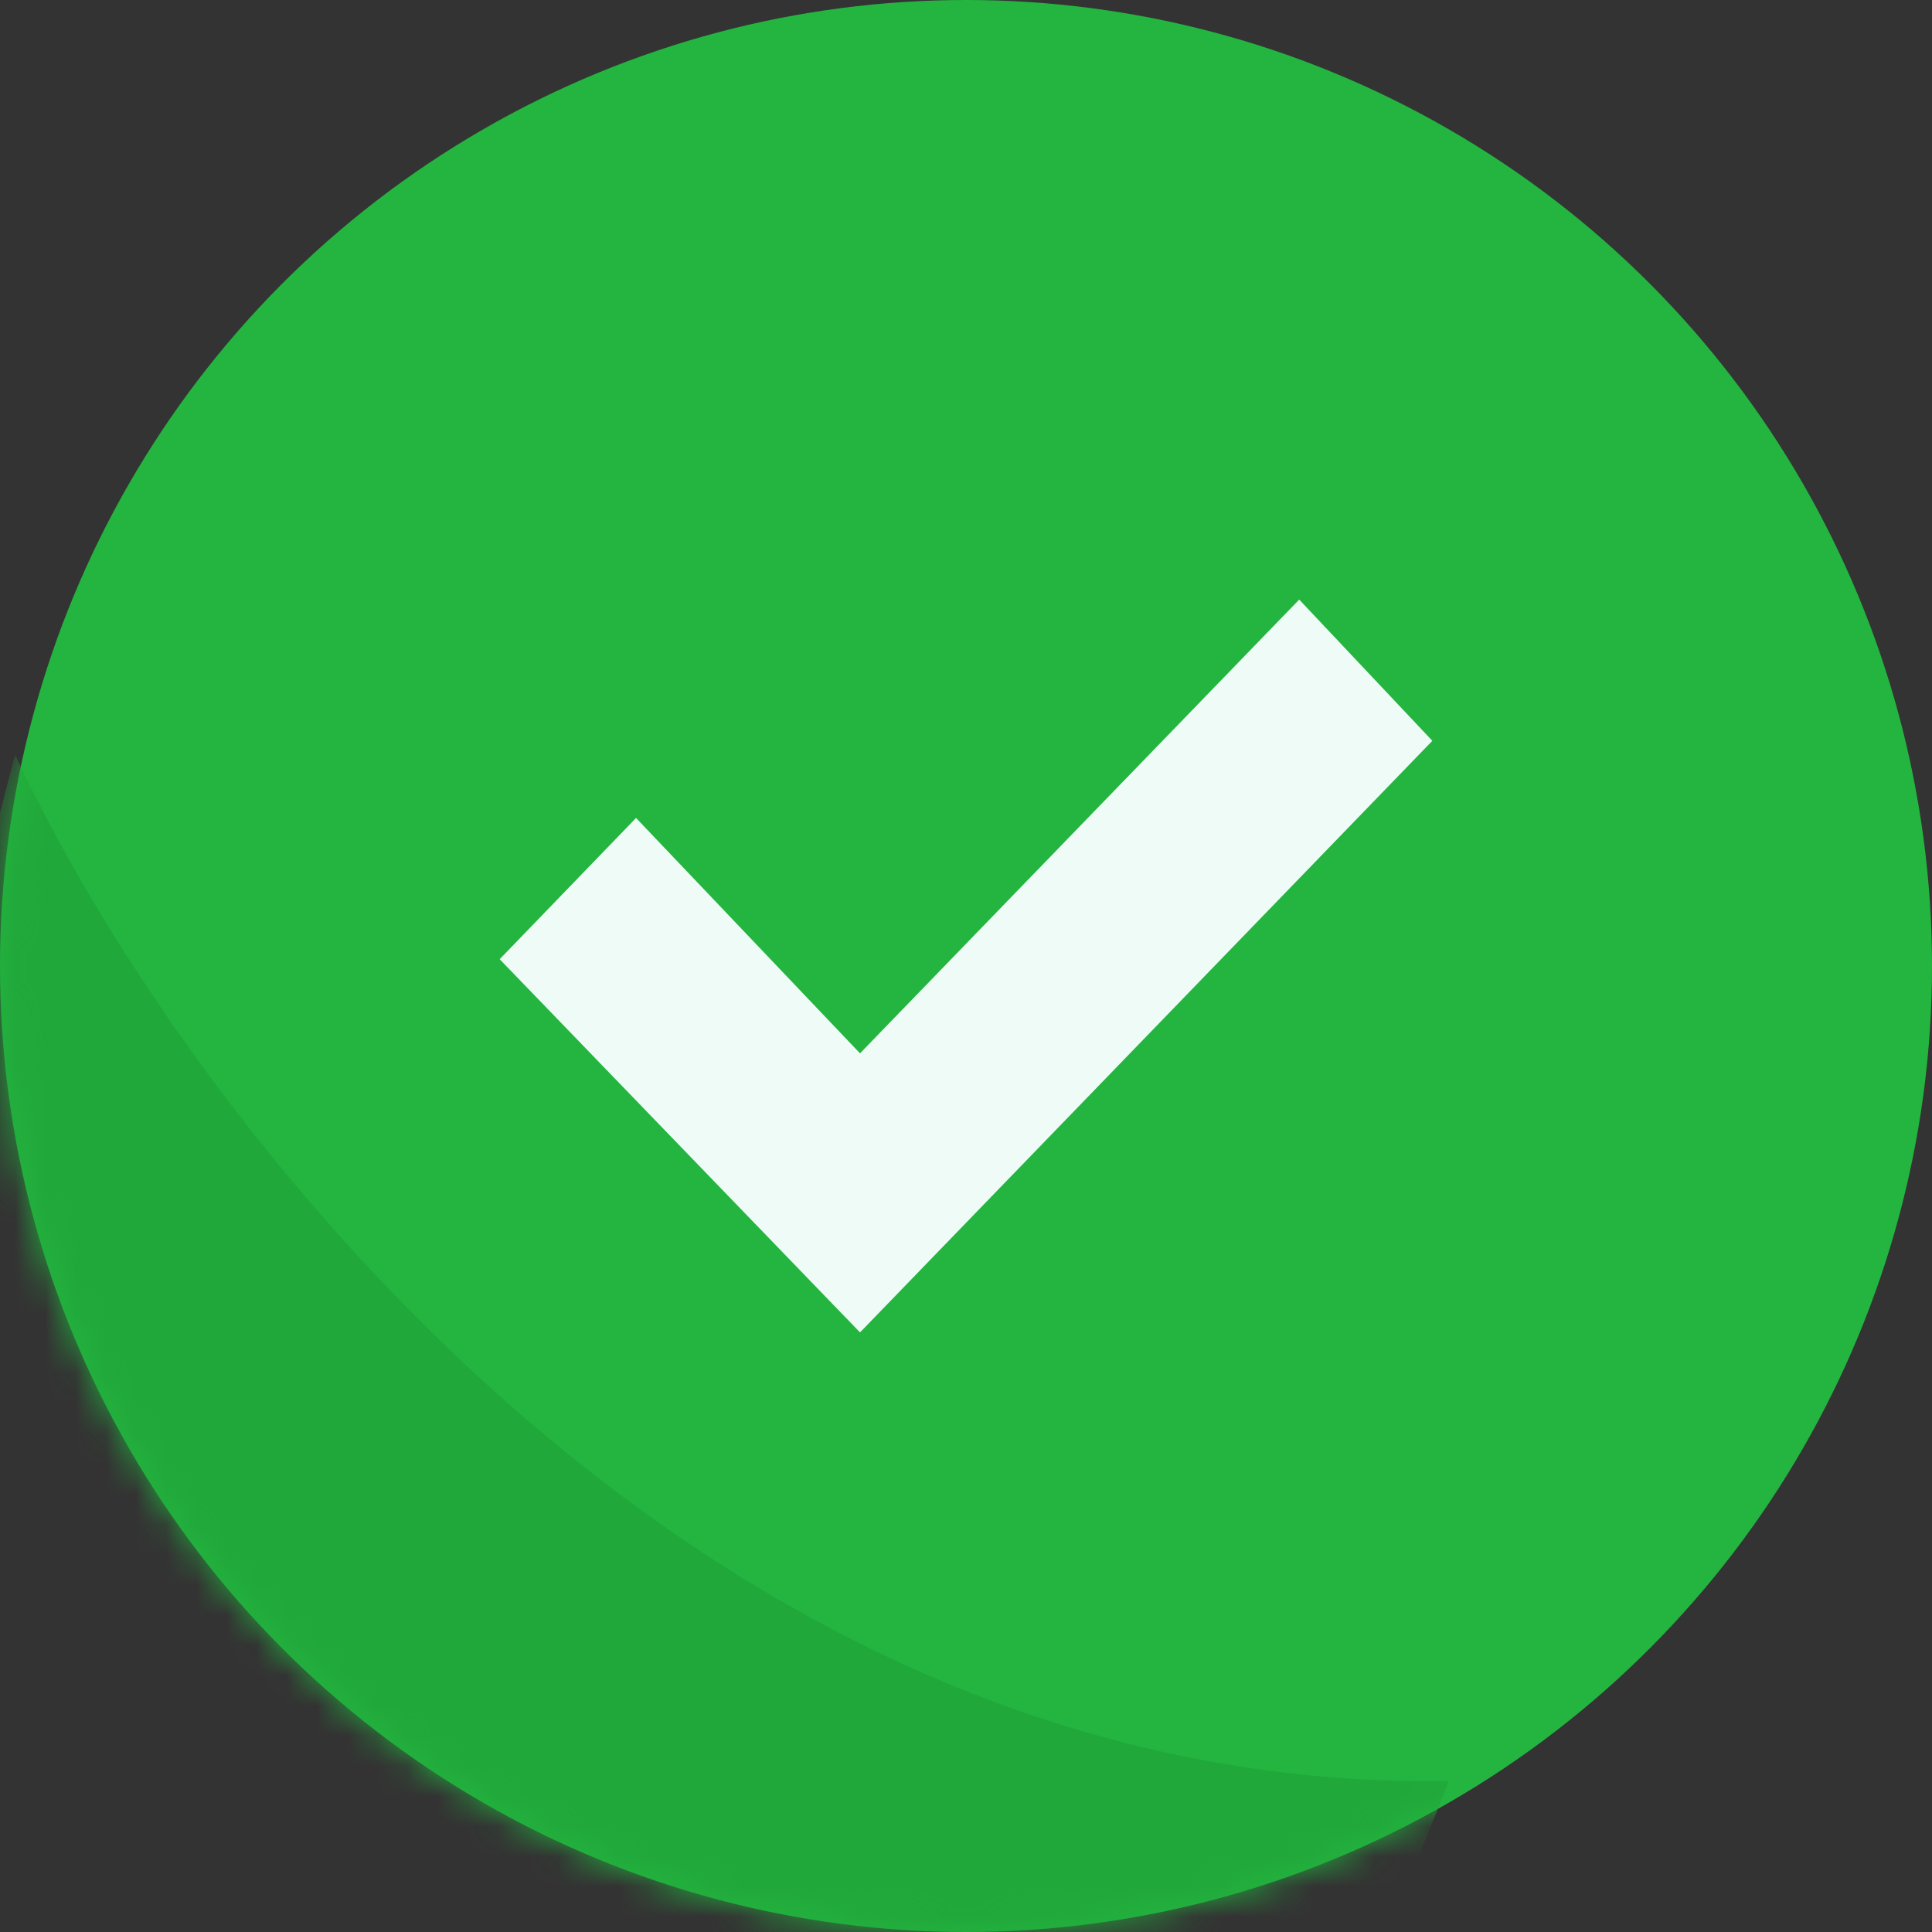 <svg width="64" height="64" viewBox="0 0 64 64" fill="none" xmlns="http://www.w3.org/2000/svg">
<rect x="0" y="0" width="64" height="64" fill="#333333" stroke="none"/>
<circle cx="32" cy="32" r="32" fill="#23B53F"/>
<mask id="mask0" mask-type="alpha" maskUnits="userSpaceOnUse" x="0" y="0" width="64" height="64">
<circle cx="32" cy="32" r="32" fill="#23B53F"/>
</mask>
<g mask="url(#mask0)">
<path d="M48 59C22.8 59.4 5.833 36.5 0.5 25L-6 50L38 84L48 59Z" fill="#21A83B"/>
</g>
<path fill-rule="evenodd" clip-rule="evenodd" d="M28.489 34.893L43.038 19.862L47.448 24.54L28.489 44.138L16.552 31.775L21.07 27.096L28.489 34.893Z" fill="#EFFBF7"/>
</svg>
